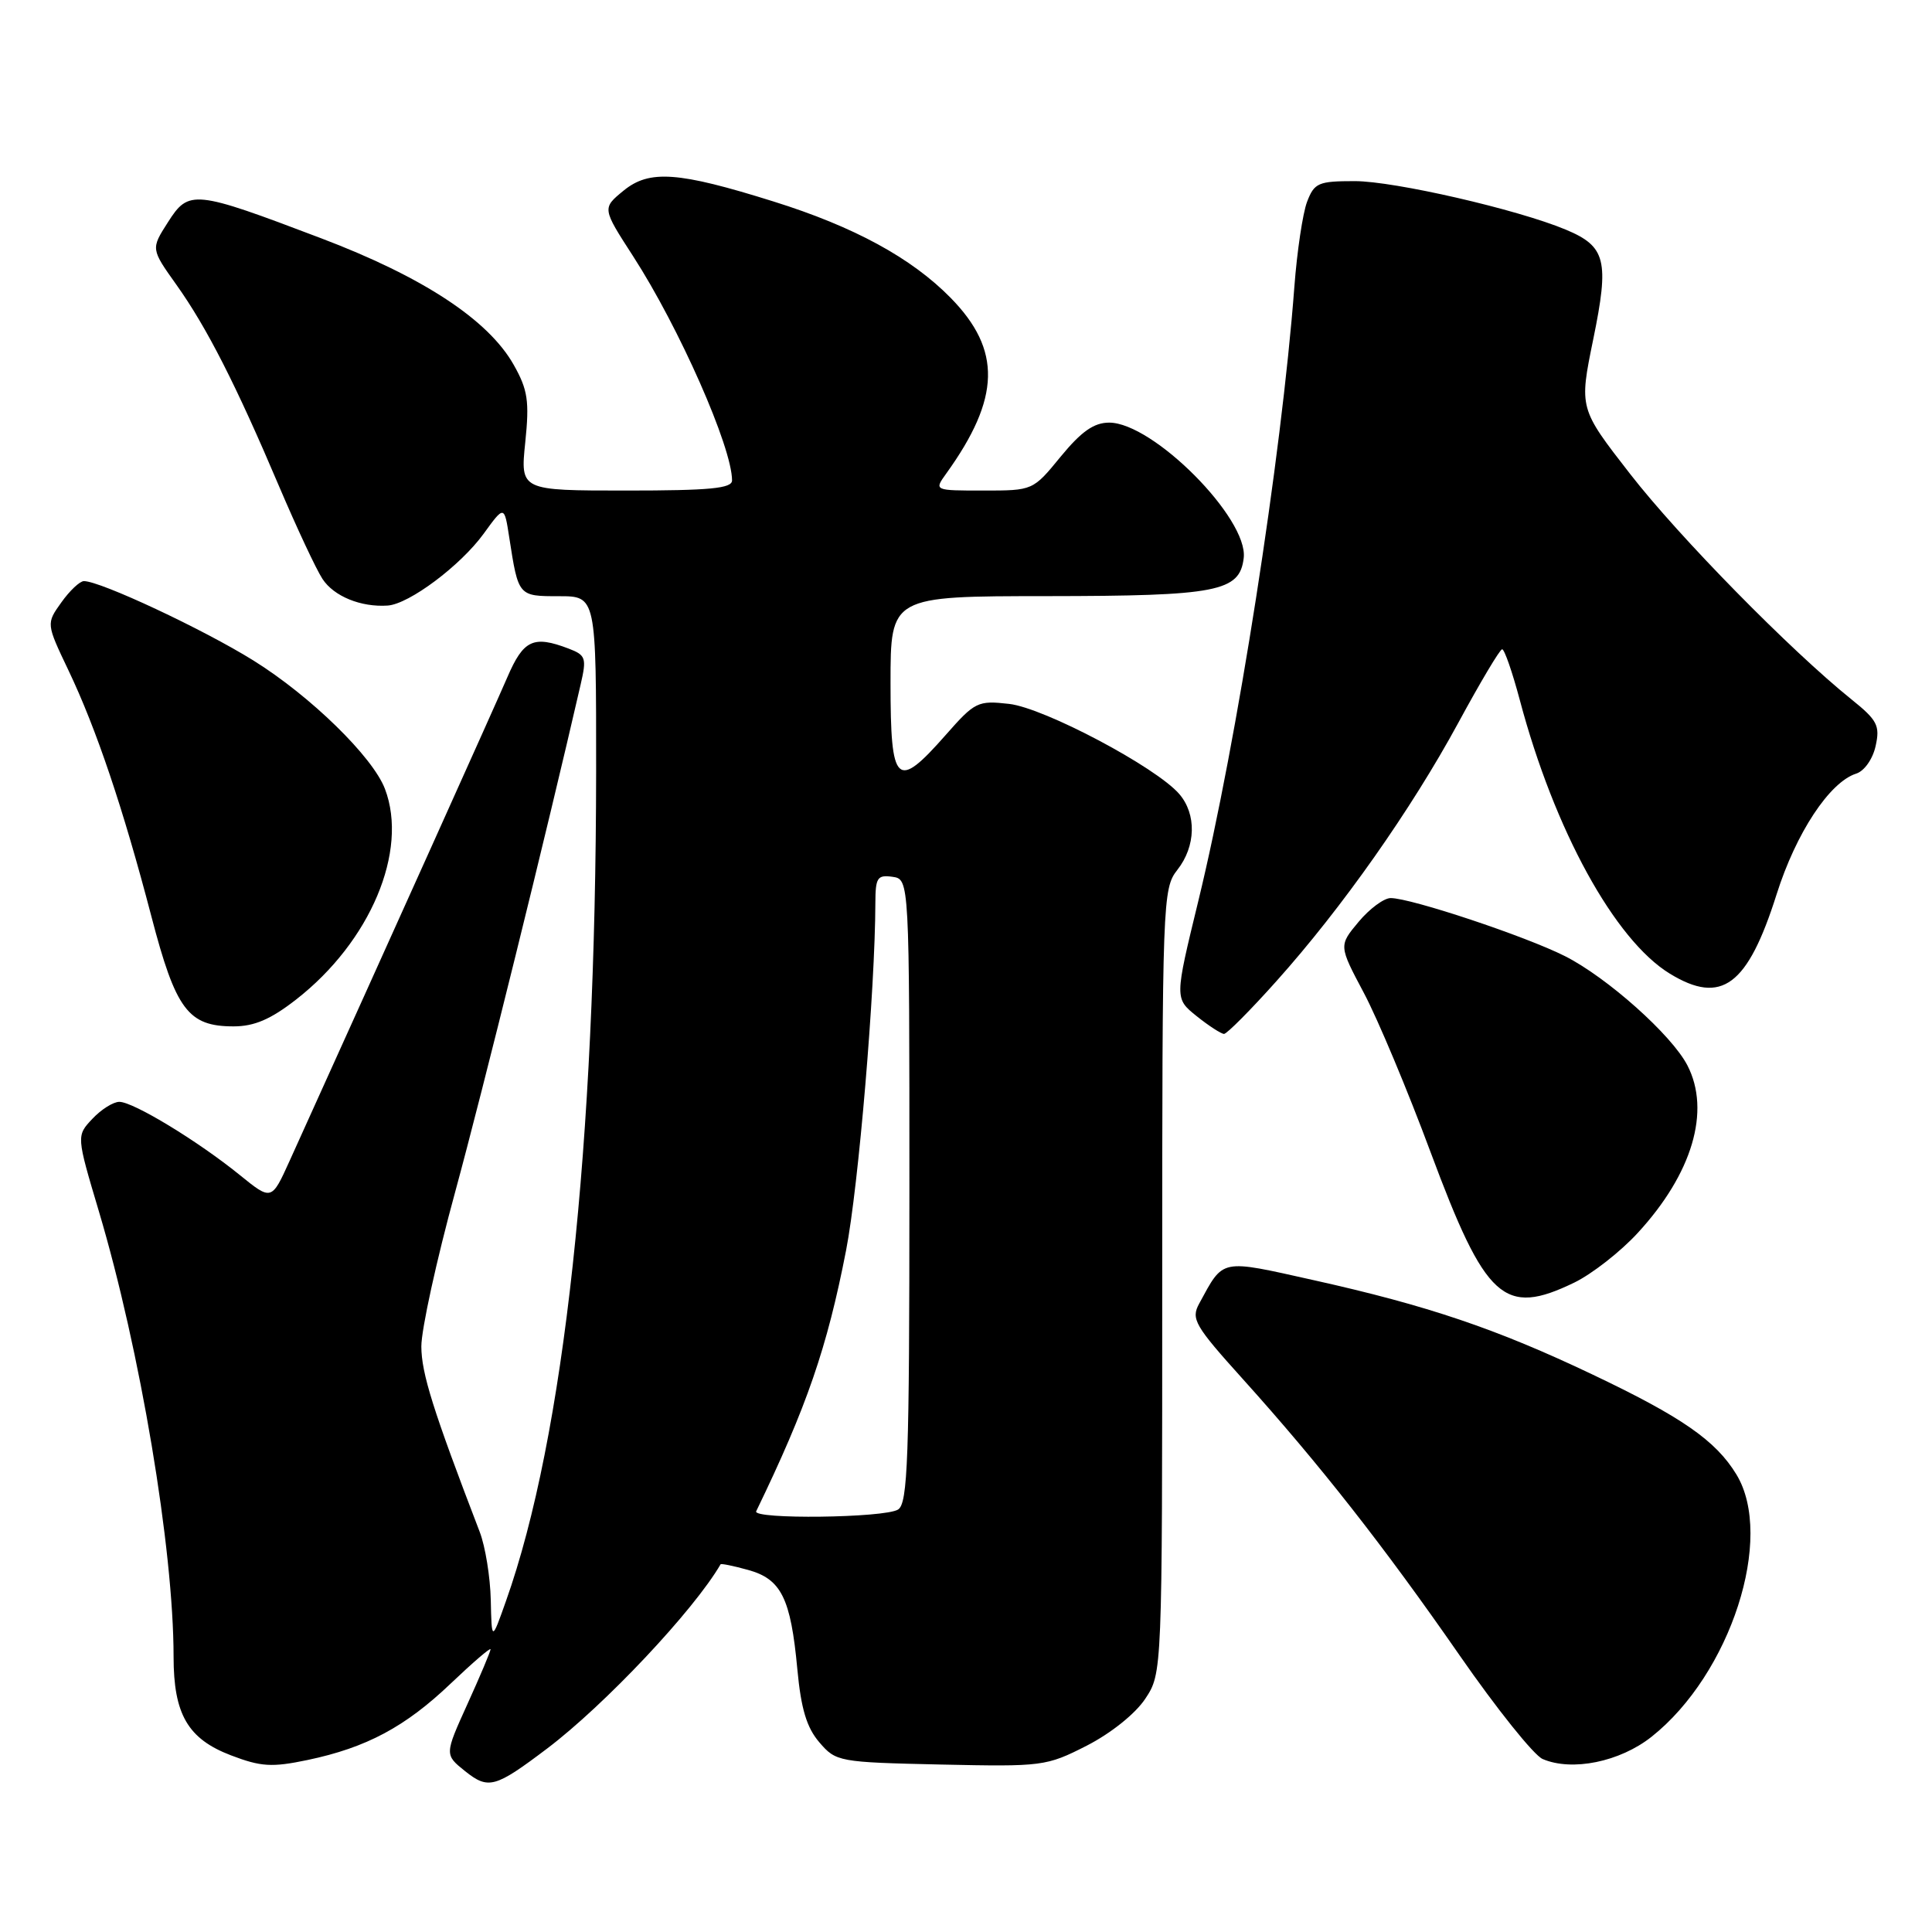<?xml version="1.0" encoding="UTF-8" standalone="no"?>
<!DOCTYPE svg PUBLIC "-//W3C//DTD SVG 1.1//EN" "http://www.w3.org/Graphics/SVG/1.1/DTD/svg11.dtd" >
<svg xmlns="http://www.w3.org/2000/svg" xmlns:xlink="http://www.w3.org/1999/xlink" version="1.1" viewBox="0 0 256 256">
 <g >
 <path fill="currentColor"
d=" M 72.50 231.69 C 80.15 225.90 91.93 213.39 95.48 207.28 C 95.55 207.15 97.20 207.49 99.15 208.03 C 103.52 209.24 104.78 211.78 105.65 221.16 C 106.14 226.43 106.89 228.92 108.57 230.87 C 110.77 233.44 111.13 233.51 124.66 233.81 C 138.14 234.10 138.64 234.04 144.00 231.31 C 147.20 229.67 150.44 227.08 151.75 225.10 C 154.00 221.70 154.00 221.70 154.00 169.76 C 154.00 119.33 154.06 117.74 156.00 115.27 C 158.47 112.14 158.57 107.88 156.25 105.20 C 153.17 101.64 138.35 93.79 133.71 93.27 C 129.56 92.80 129.18 92.99 125.31 97.39 C 118.79 104.79 118.00 104.05 118.00 90.50 C 118.00 79.00 118.00 79.00 138.75 78.99 C 161.32 78.97 164.27 78.40 164.80 73.93 C 165.41 68.69 152.79 56.00 146.97 56.00 C 144.95 56.00 143.29 57.17 140.55 60.50 C 136.87 65.00 136.87 65.00 130.31 65.00 C 123.76 65.00 123.76 65.00 125.38 62.75 C 132.58 52.74 132.74 46.37 125.96 39.46 C 120.78 34.18 113.15 30.03 102.50 26.70 C 89.87 22.74 86.05 22.47 82.64 25.25 C 79.78 27.59 79.78 27.59 83.89 33.95 C 90.00 43.41 97.00 59.26 97.00 63.66 C 97.00 64.72 94.05 65.00 82.97 65.00 C 68.94 65.00 68.94 65.00 69.60 58.61 C 70.16 53.15 69.94 51.66 68.08 48.36 C 64.72 42.39 56.05 36.69 42.52 31.56 C 25.69 25.17 25.02 25.10 22.25 29.45 C 19.99 32.98 19.99 32.98 23.38 37.74 C 27.40 43.39 31.24 50.92 36.98 64.44 C 39.31 69.91 41.89 75.43 42.73 76.71 C 44.24 79.02 47.83 80.48 51.37 80.24 C 54.22 80.04 61.01 74.95 64.08 70.73 C 66.82 66.95 66.82 66.95 67.48 71.23 C 68.69 79.03 68.67 79.00 74.07 79.00 C 79.00 79.00 79.00 79.00 78.99 102.25 C 78.95 151.73 74.75 190.47 67.04 212.16 C 65.15 217.50 65.15 217.50 65.03 212.00 C 64.96 208.97 64.31 204.93 63.57 203.00 C 57.37 186.85 55.84 181.96 55.83 178.41 C 55.83 176.15 57.85 166.93 60.32 157.91 C 63.95 144.60 72.43 110.34 76.94 90.69 C 77.75 87.18 77.62 86.81 75.34 85.94 C 70.67 84.16 69.36 84.78 67.22 89.75 C 65.56 93.60 51.59 124.64 38.38 153.81 C 35.98 159.11 35.98 159.11 31.74 155.67 C 26.21 151.19 17.67 146.00 15.81 146.00 C 15.01 146.00 13.40 147.01 12.24 148.25 C 10.12 150.50 10.12 150.50 13.10 160.50 C 18.58 178.90 23.00 205.24 23.00 219.51 C 23.00 227.15 24.89 230.41 30.60 232.59 C 34.58 234.11 36.02 234.20 40.75 233.21 C 48.56 231.57 53.71 228.82 59.75 223.05 C 62.64 220.30 65.00 218.27 65.00 218.54 C 65.00 218.82 63.63 222.07 61.95 225.77 C 58.90 232.50 58.90 232.50 61.63 234.69 C 64.72 237.15 65.60 236.90 72.50 231.69 Z  M 218.84 230.13 C 229.32 221.83 235.17 203.72 230.08 195.37 C 227.35 190.88 222.84 187.75 210.95 182.10 C 198.30 176.08 189.17 172.99 174.08 169.63 C 161.56 166.84 162.18 166.71 158.90 172.73 C 157.79 174.77 158.29 175.64 164.68 182.73 C 174.90 194.08 183.35 204.85 193.41 219.35 C 198.30 226.40 203.25 232.59 204.41 233.08 C 208.30 234.75 214.64 233.46 218.84 230.13 Z  M 208.60 169.95 C 210.93 168.82 214.71 165.87 216.99 163.39 C 224.24 155.53 226.71 147.21 223.59 141.17 C 221.51 137.14 212.97 129.53 207.38 126.70 C 202.16 124.06 186.97 119.00 184.27 119.00 C 183.38 119.00 181.46 120.42 180.02 122.15 C 177.39 125.30 177.39 125.30 180.72 131.57 C 182.55 135.01 186.53 144.51 189.56 152.67 C 196.86 172.27 199.27 174.47 208.60 169.95 Z  M 169.13 130.01 C 177.82 120.31 187.00 107.26 193.23 95.78 C 196.13 90.43 198.74 86.04 199.04 86.03 C 199.34 86.01 200.39 89.04 201.38 92.75 C 205.96 109.99 213.96 124.56 221.27 129.02 C 228.12 133.20 231.57 130.63 235.41 118.50 C 237.98 110.37 242.43 103.63 245.95 102.51 C 247.03 102.17 248.15 100.58 248.53 98.85 C 249.13 96.15 248.76 95.43 245.35 92.69 C 237.24 86.17 222.48 71.14 216.00 62.80 C 209.24 54.11 209.24 54.11 211.11 44.97 C 213.26 34.51 212.79 32.65 207.48 30.43 C 201.08 27.75 184.75 24.00 179.51 24.00 C 174.68 24.00 174.15 24.23 173.19 26.75 C 172.62 28.26 171.86 33.33 171.51 38.00 C 169.81 60.55 163.91 98.33 158.78 119.40 C 155.64 132.30 155.64 132.30 158.57 134.65 C 160.18 135.94 161.81 136.99 162.19 137.00 C 162.56 137.00 165.69 133.86 169.13 130.01 Z  M 39.24 132.44 C 49.07 124.78 54.14 112.77 51.01 104.54 C 49.40 100.29 41.14 92.23 33.58 87.52 C 26.93 83.38 13.31 77.00 11.12 77.00 C 10.58 77.00 9.23 78.27 8.13 79.82 C 6.12 82.63 6.12 82.63 9.07 88.82 C 12.77 96.58 16.32 107.12 20.05 121.39 C 23.29 133.81 24.93 136.00 30.95 136.00 C 33.69 136.00 35.87 135.07 39.24 132.44 Z  M 100.20 200.25 C 106.90 186.41 109.60 178.58 112.11 165.68 C 113.77 157.14 115.96 131.10 115.99 119.68 C 116.00 116.29 116.25 115.90 118.25 116.18 C 120.50 116.50 120.50 116.50 120.50 157.79 C 120.50 193.40 120.29 199.20 119.00 200.02 C 117.24 201.14 99.66 201.35 100.20 200.25 Z "/>
</g>
</svg>
